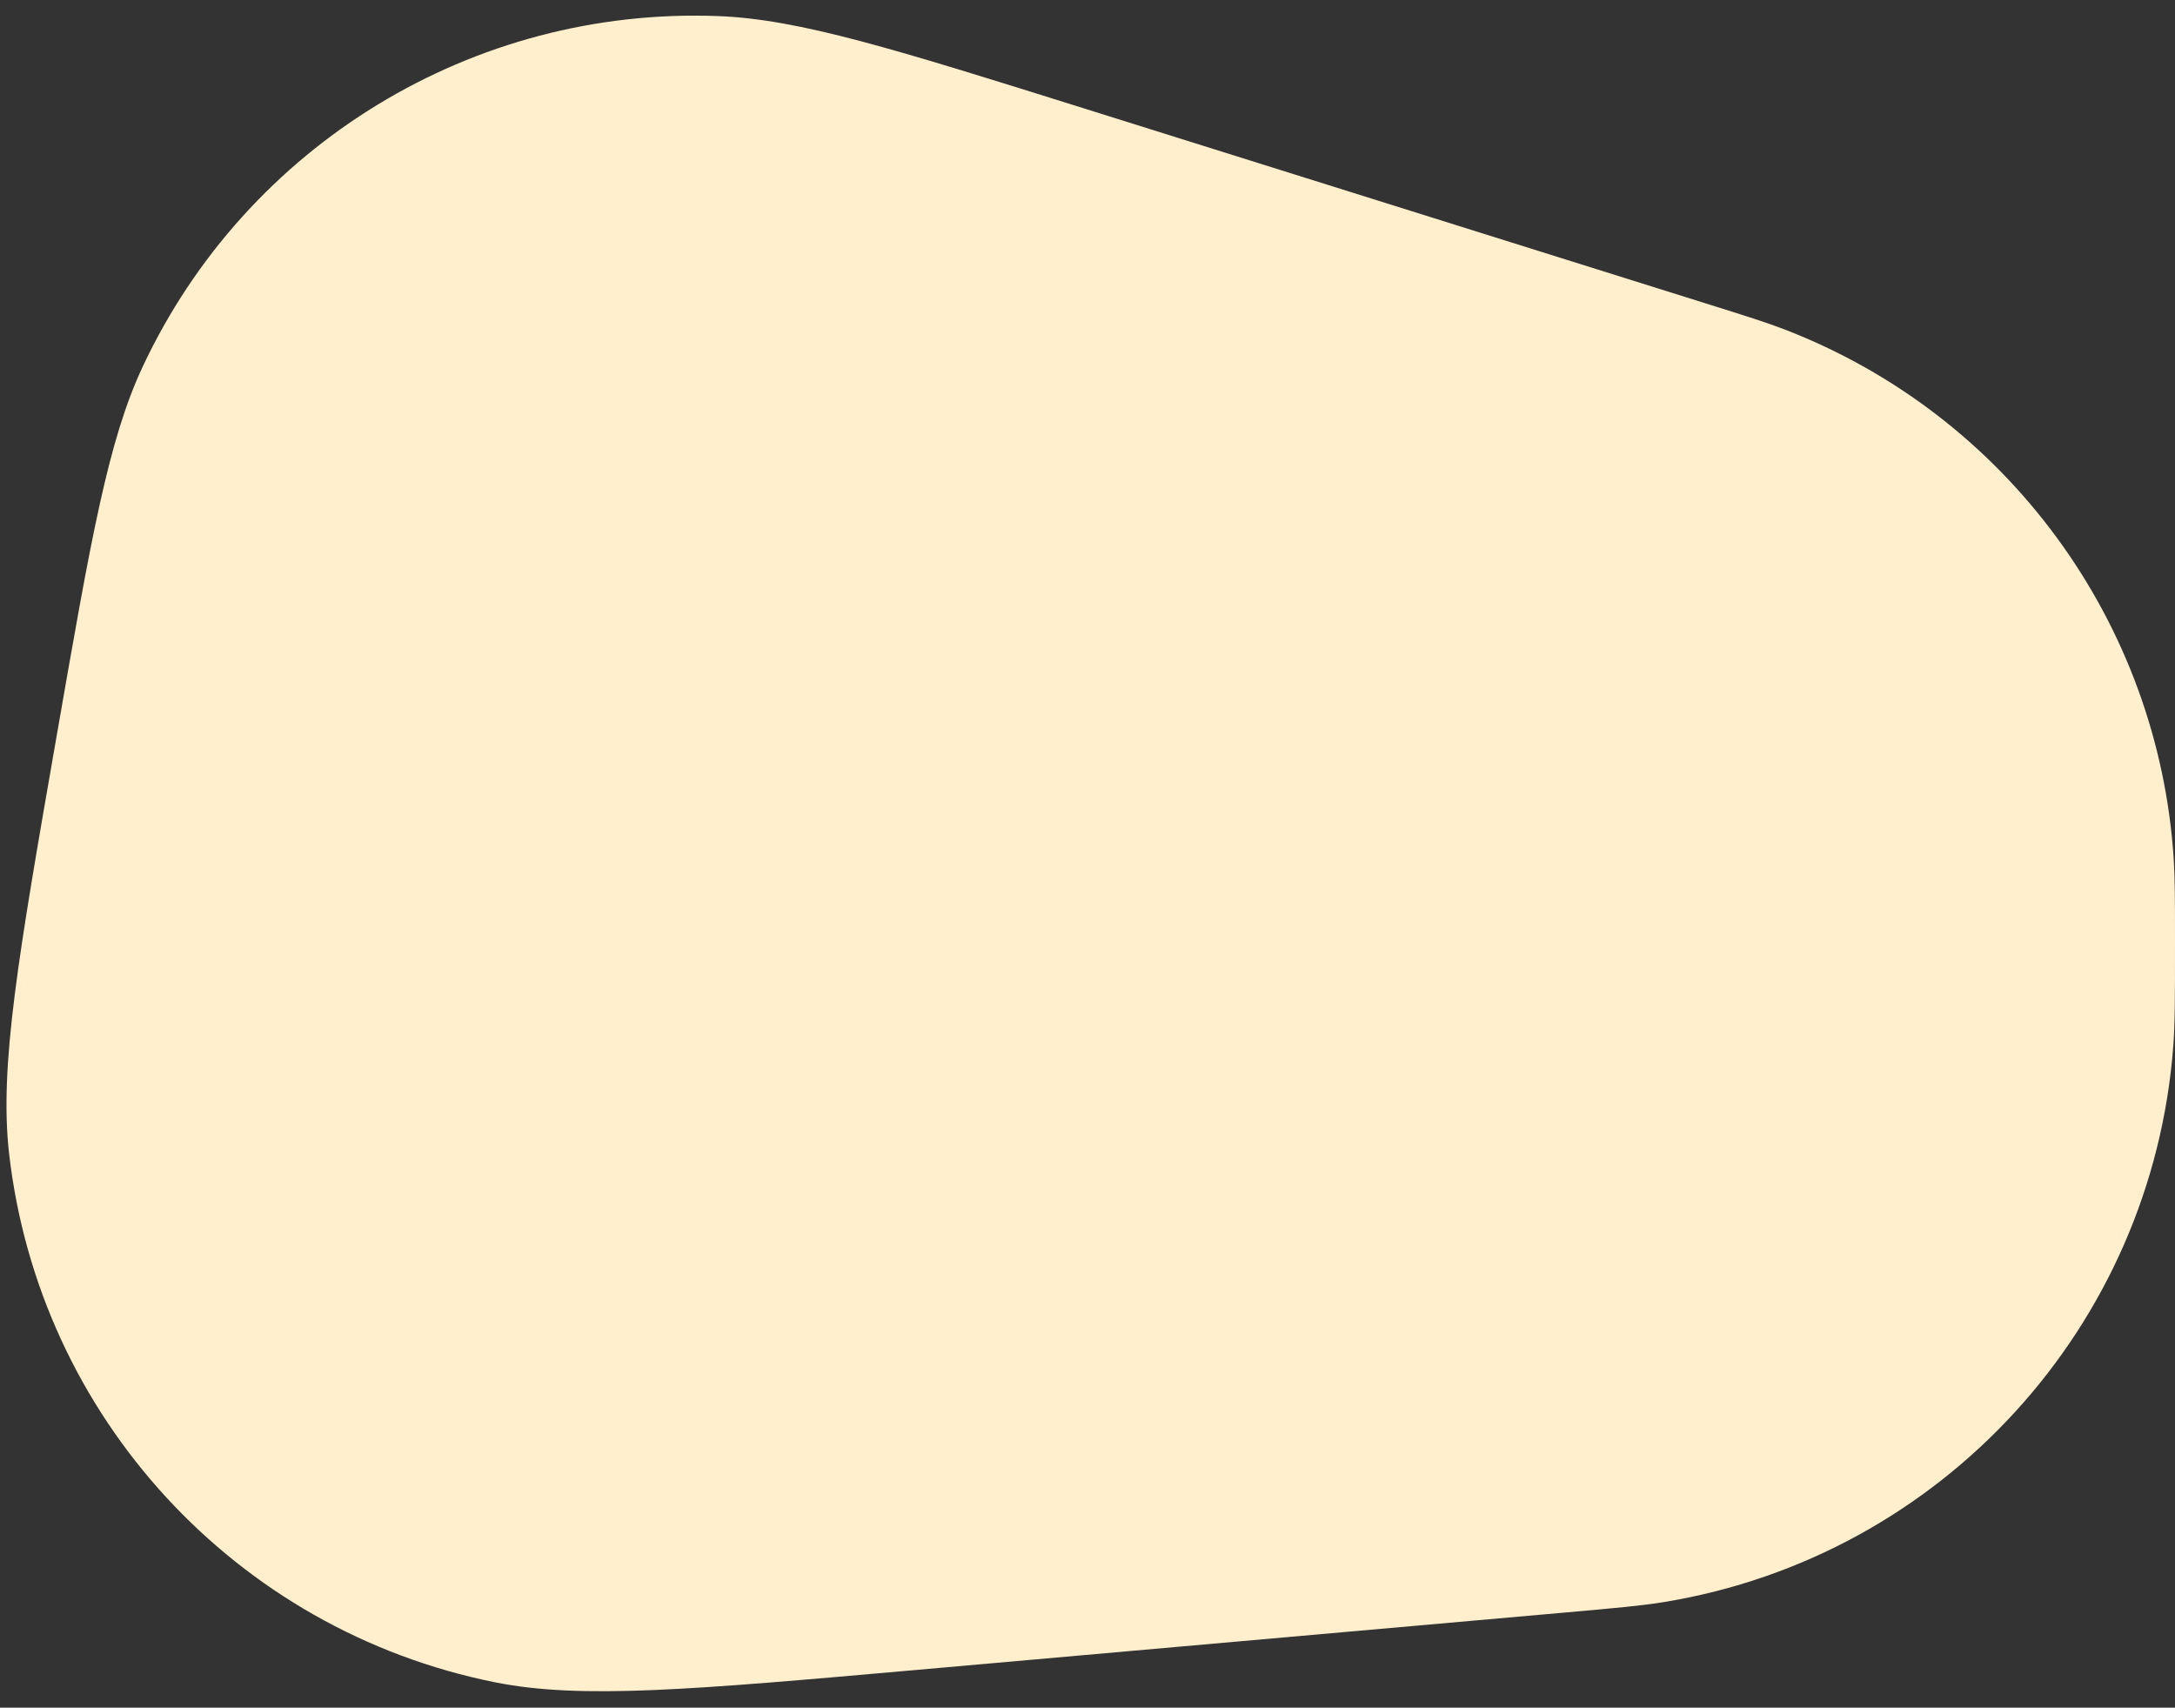 <svg width="107" height="84" viewBox="0 0 107 84" fill="none" xmlns="http://www.w3.org/2000/svg">
<rect x="0" y="0" width="107" height="84" fill="#333333" stroke="none"/>
<path d="M2.793 36.166C4.476 26.501 5.317 21.668 7.022 18.033C12.136 7.126 23.279 0.336 35.318 0.791C39.33 0.943 44.01 2.411 53.371 5.346L83.851 14.905C85.879 15.541 86.894 15.859 87.791 16.205C98.713 20.415 106.189 30.594 106.938 42.276C107 43.236 107 44.299 107 46.425V46.425C107 49.026 107 50.327 106.916 51.448C105.879 65.251 95.533 76.554 81.875 78.803C80.765 78.986 79.469 79.1 76.878 79.33L45.059 82.146C34.081 83.117 28.592 83.603 24.353 82.752C11.585 80.191 1.928 69.685 0.448 56.747C-0.043 52.452 0.902 47.023 2.793 36.166V36.166Z" fill="#FFEFCD"/>
</svg>
